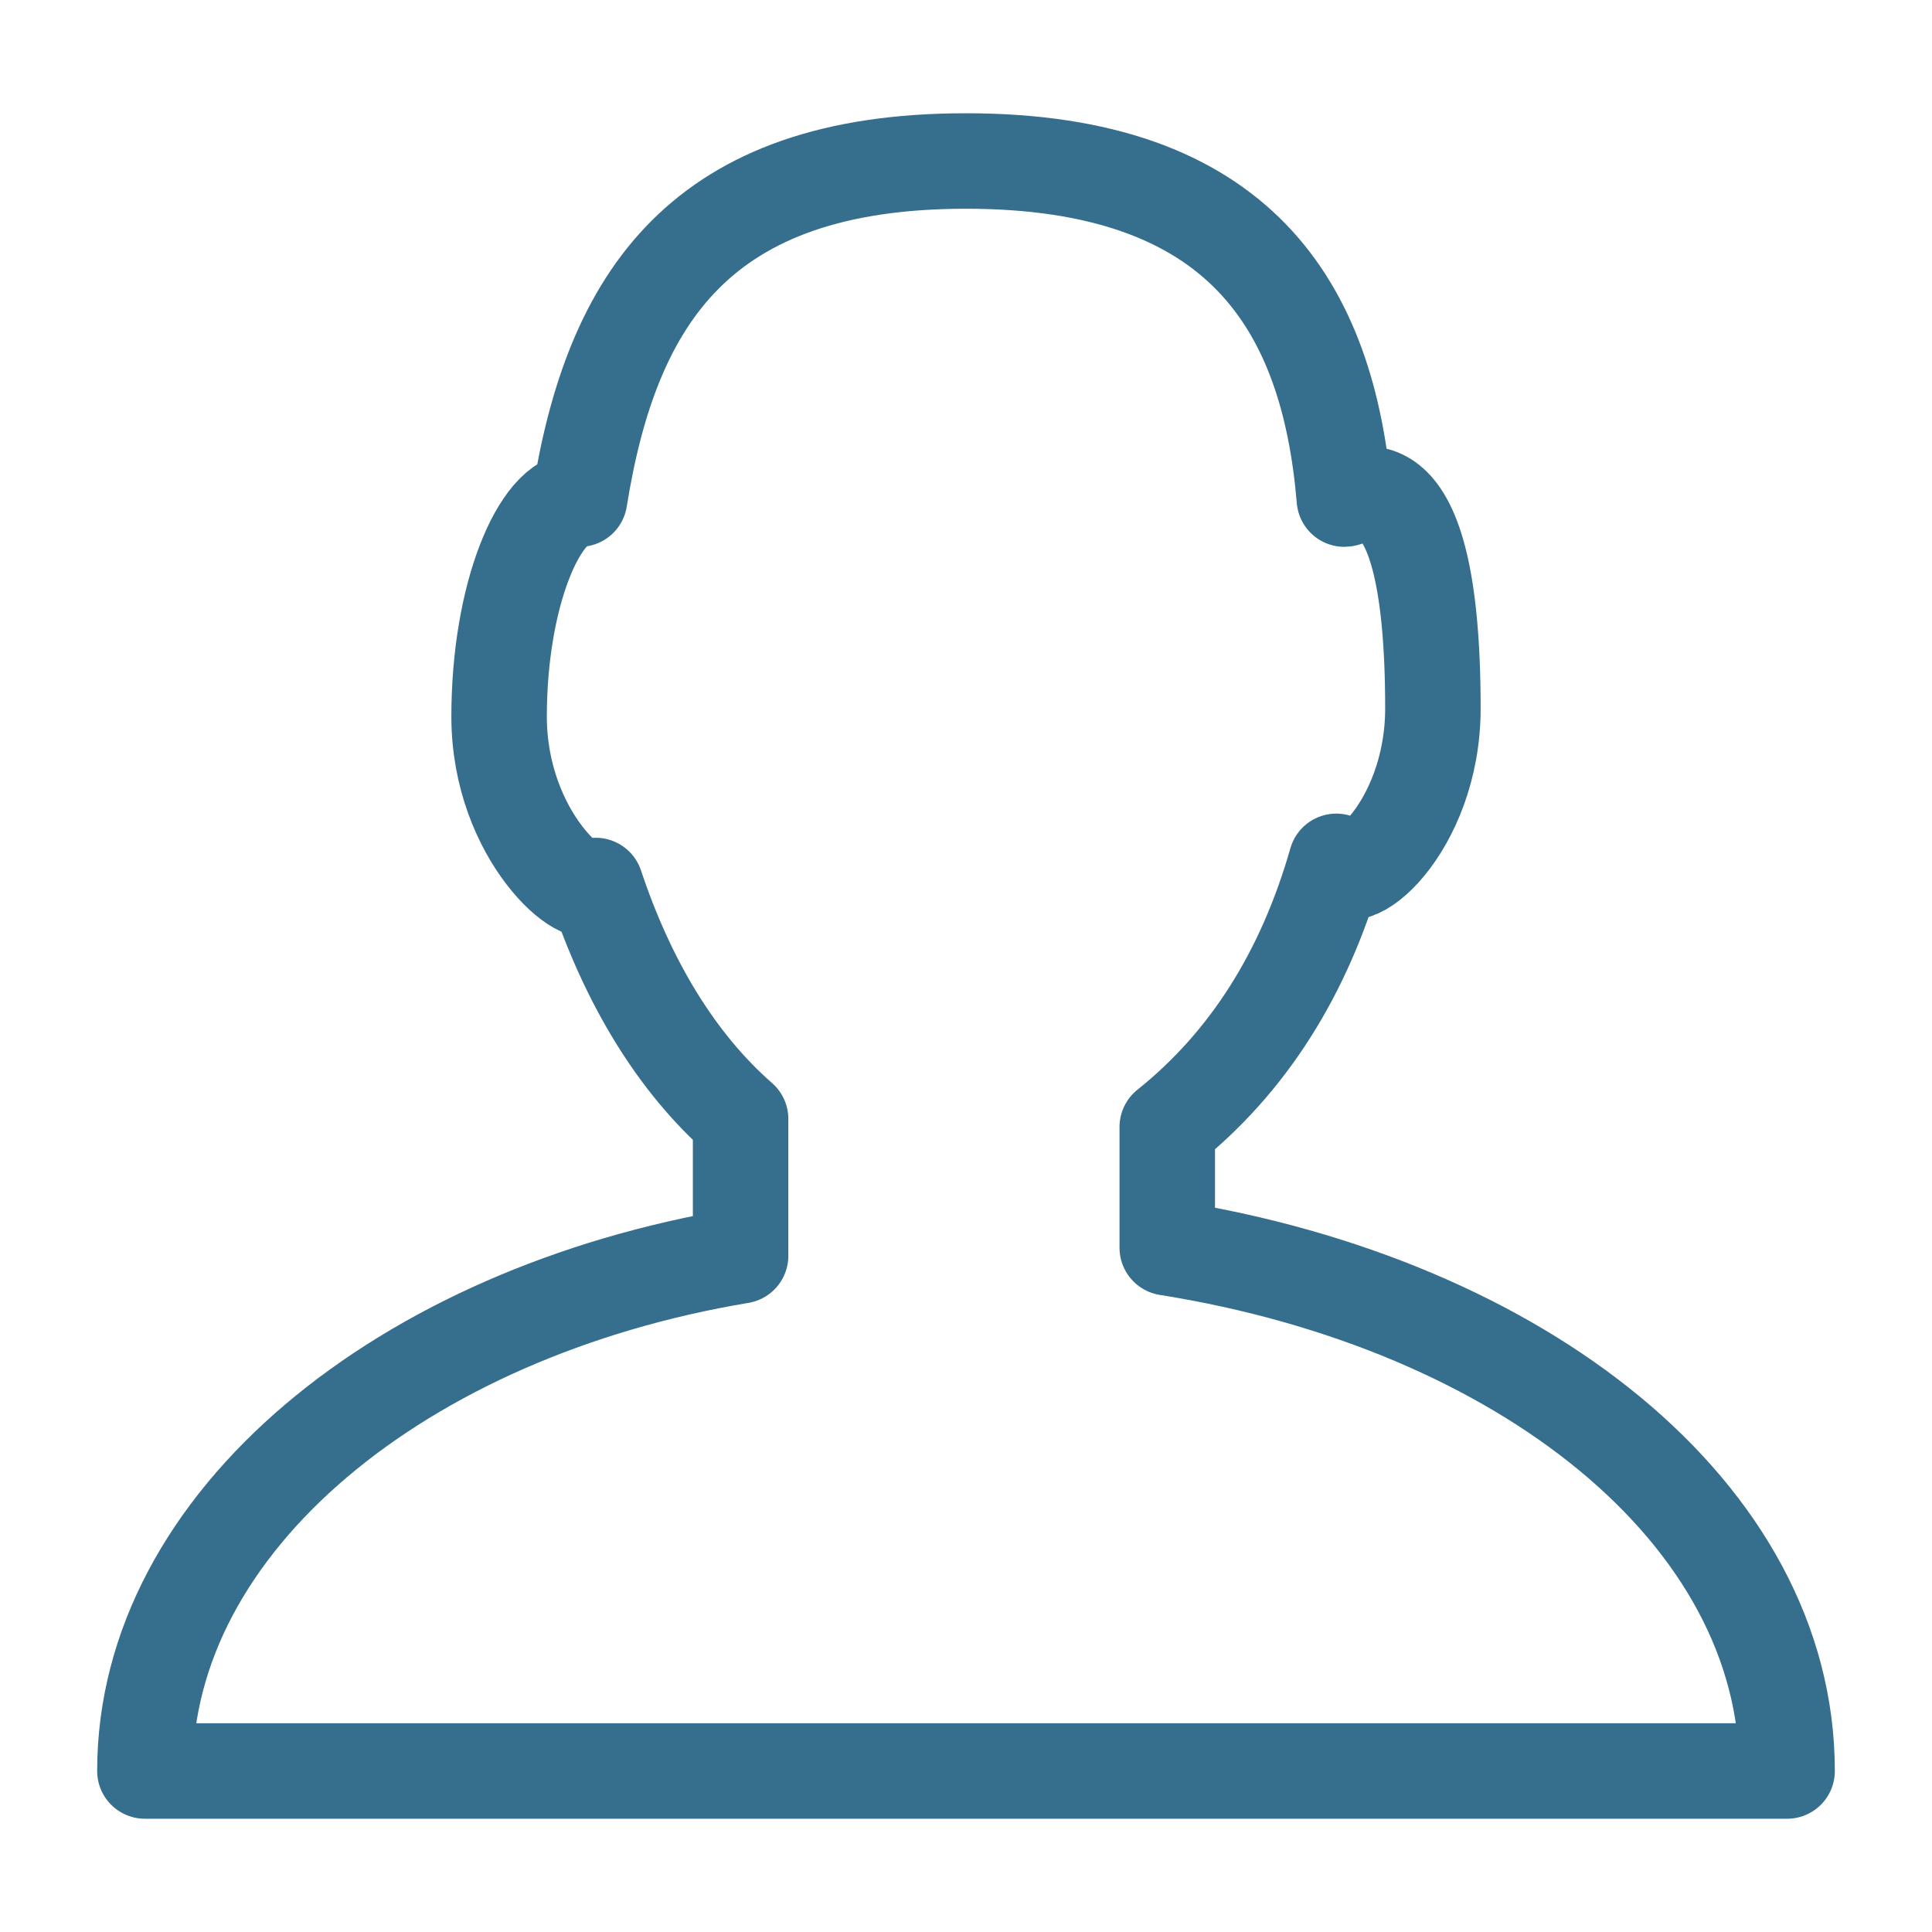 <?xml version="1.0" encoding="utf-8"?>
<!-- Generator: Adobe Illustrator 17.1.0, SVG Export Plug-In . SVG Version: 6.00 Build 0)  -->
<!DOCTYPE svg PUBLIC "-//W3C//DTD SVG 1.1//EN" "http://www.w3.org/Graphics/SVG/1.1/DTD/svg11.dtd">
<svg version="1.1" id="Layer_1" xmlns="http://www.w3.org/2000/svg" xmlns:xlink="http://www.w3.org/1999/xlink" x="0px" y="0px"
	 viewBox="0 0 24 24" enable-background="new 0 0 24 24" xml:space="preserve">
<path fill="none" stroke="#366E8E" stroke-width="1.186" stroke-linejoin="round" stroke-miterlimit="10" d="M14.5,15.5V14
	c1-0.8,1.7-1.9,2.1-3.3c0.1,0.5,1.2-0.4,1.2-1.9c0-3.3-1-2.6-1.1-2.6C16.5,3.8,15.4,2,12,2C8.7,2,7.6,3.7,7.2,6.2c0,0,0,0,0,0
	c-0.5,0-1,1.2-1,2.7c0,1.5,1.1,2.4,1.2,2.1c0.4,1.2,1,2.2,1.8,2.9v1.7C5,16.3,1.8,18.9,1.8,22h20.4C22.2,18.8,18.9,16.2,14.5,15.5z"
	/>
</svg>
